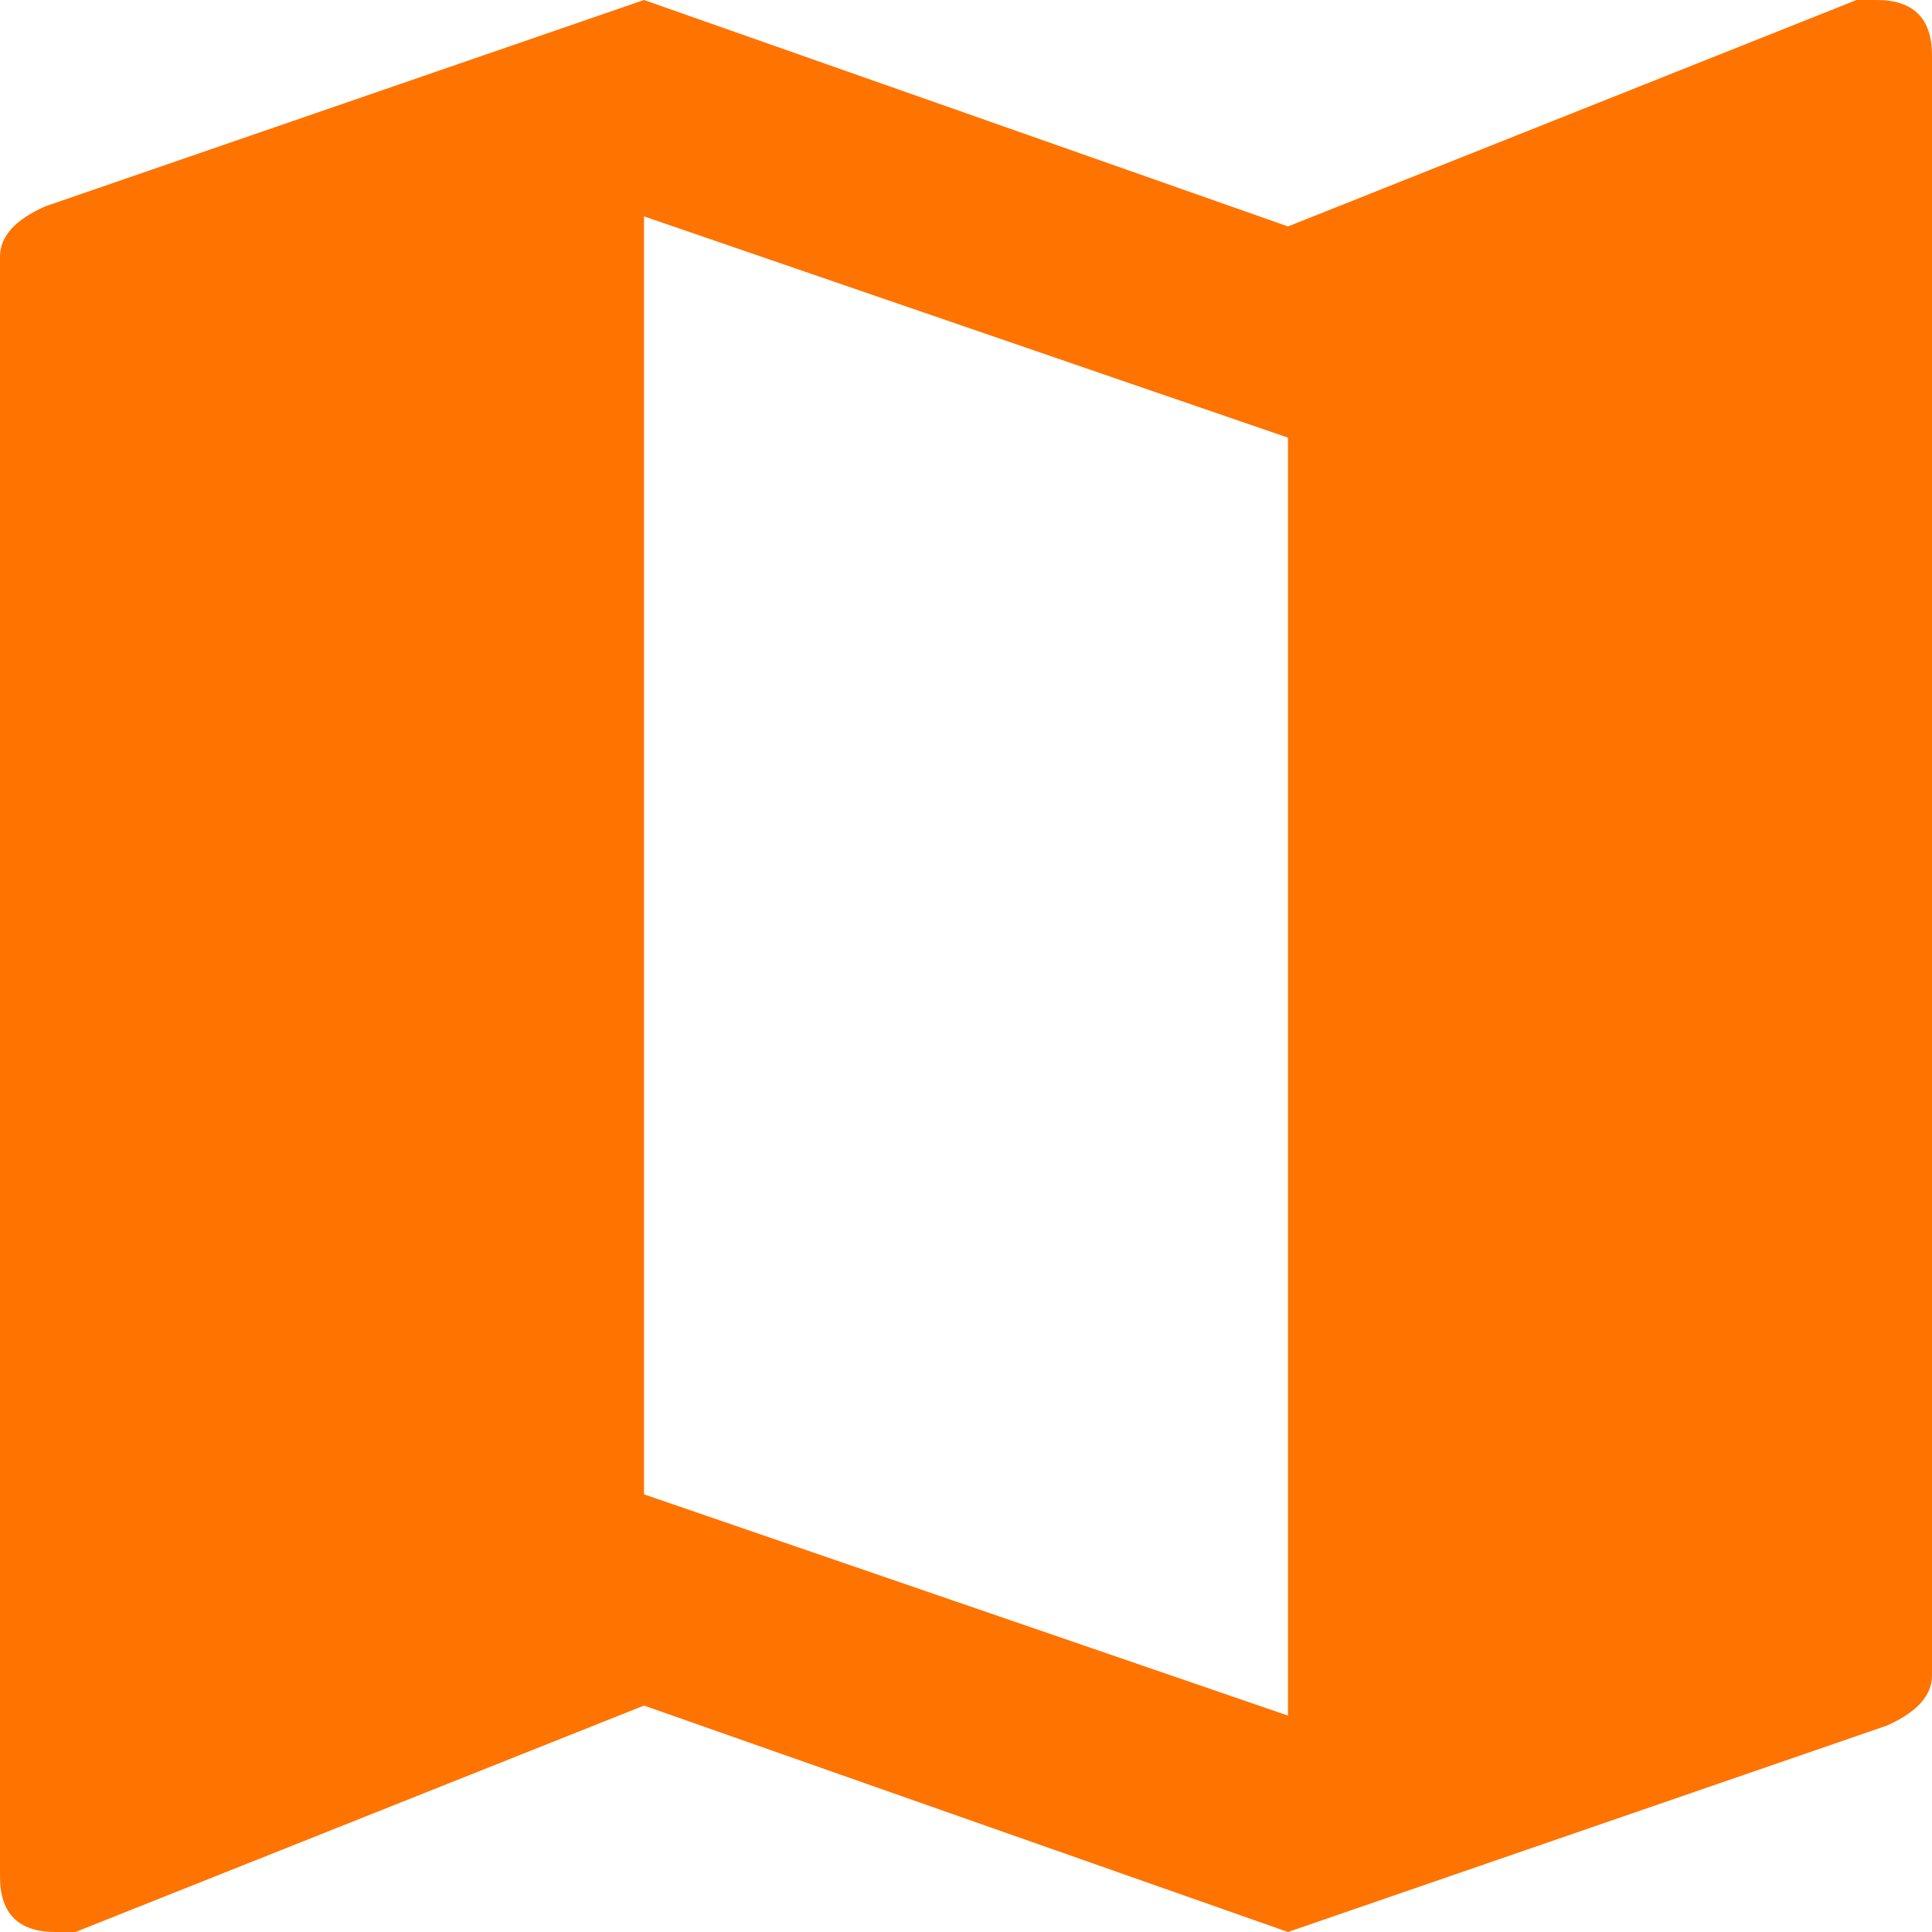 <svg width="15" height="15" viewBox="0 0 15 15" fill="none" xmlns="http://www.w3.org/2000/svg">
<path d="M14.57 0H14.414L10 1.758L5 0L0.352 1.602C0.117 1.706 0 1.836 0 1.992V14.57C0 14.857 0.143 15 0.43 15H0.586L5 13.242L10 15L14.648 13.398C14.883 13.294 15 13.164 15 13.008V0.43C15 0.143 14.857 0 14.57 0ZM10 13.32L5 11.602V1.68L10 3.398V13.32Z" fill="#FF7300"/>
</svg>
